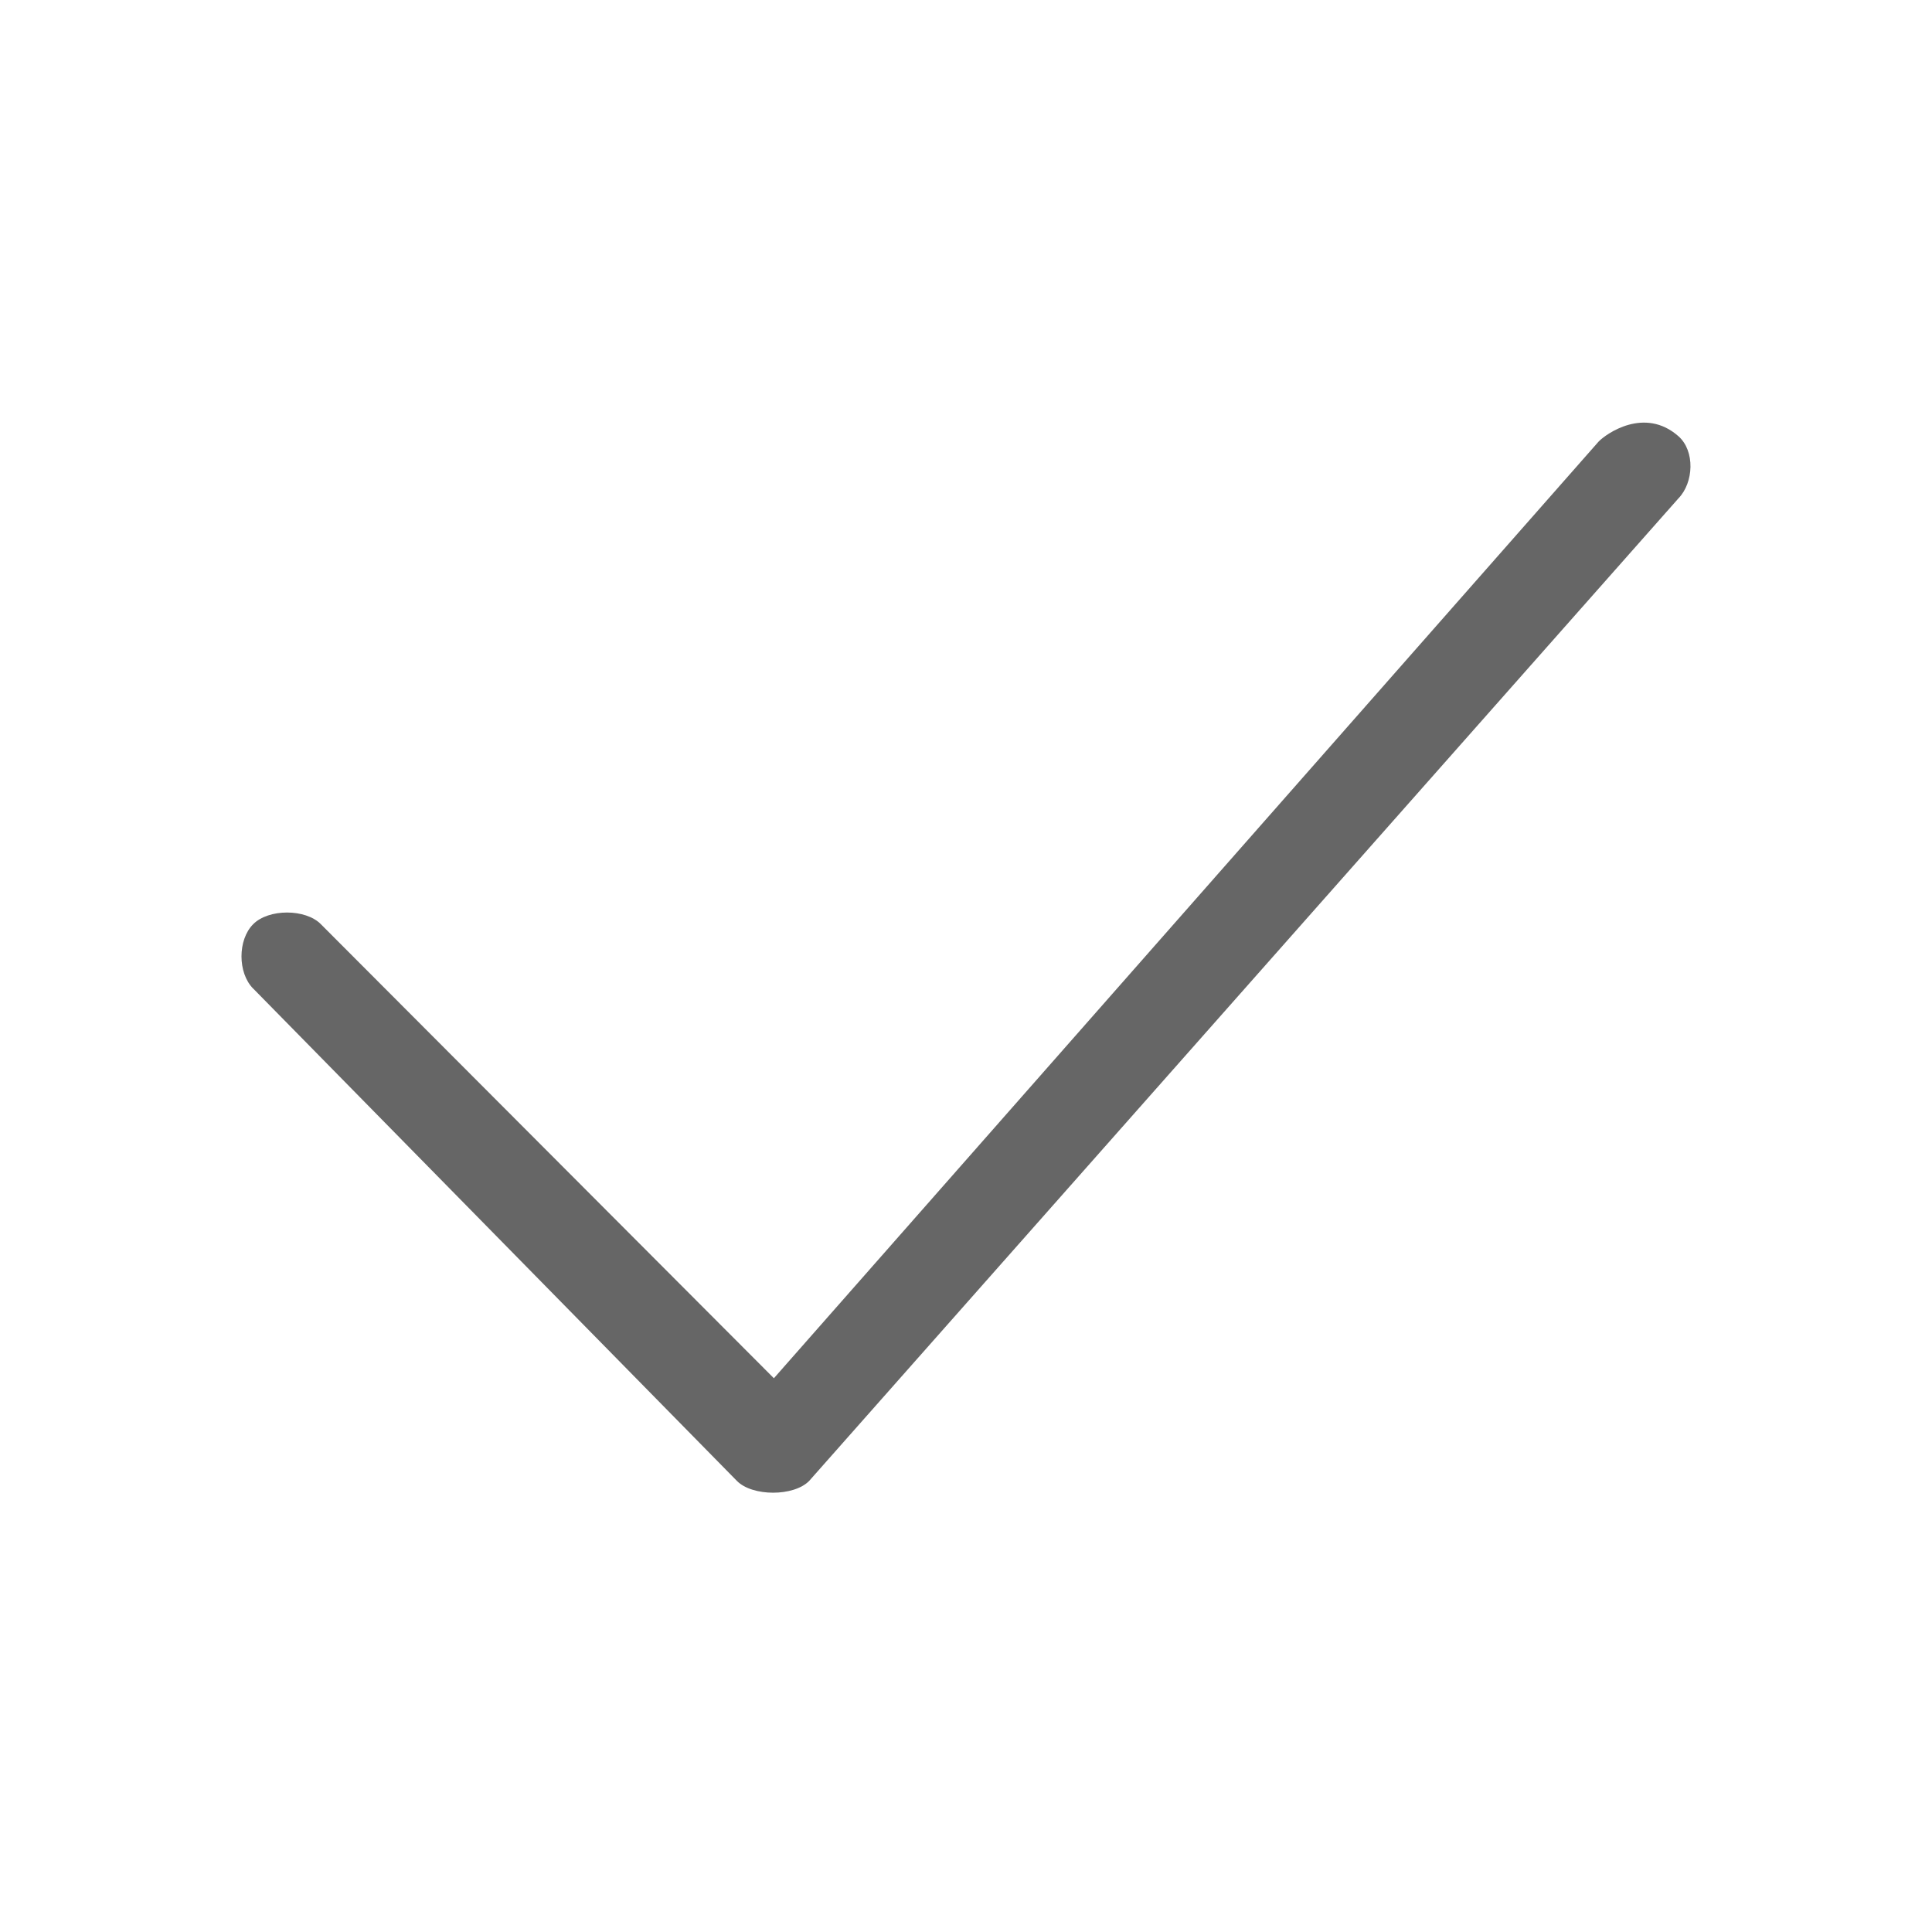 <!--?xml version="1.0" encoding="UTF-8"?-->
<svg width="32px" height="32px" viewBox="0 0 32 32" version="1.1" xmlns="http://www.w3.org/2000/svg" xmlns:xlink="http://www.w3.org/1999/xlink">
    <title>1389-打勾</title>
    <g id="1389-打勾" stroke="none" stroke-width="1" fill="none" fill-rule="evenodd">
        <g id="编组" transform="translate(4, 7)" fill="#000000" fill-rule="nonzero">
            <path d="M0.192,9.372 L8.205,17.528 C8.461,17.789 9.149,17.789 9.403,17.528 L23.8,1.255 C24.054,0.994 24.078,0.47 23.8,0.225 C23.24,-0.268 22.604,0.183 22.478,0.314 L8.818,15.828 L1.317,8.31 C1.064,8.049 0.445,8.049 0.191,8.31 C-0.064,8.569 -0.064,9.111 0.191,9.372 L0.192,9.372 Z" id="路径" fill="#666666"></path>
        </g>
    </g>
</svg>